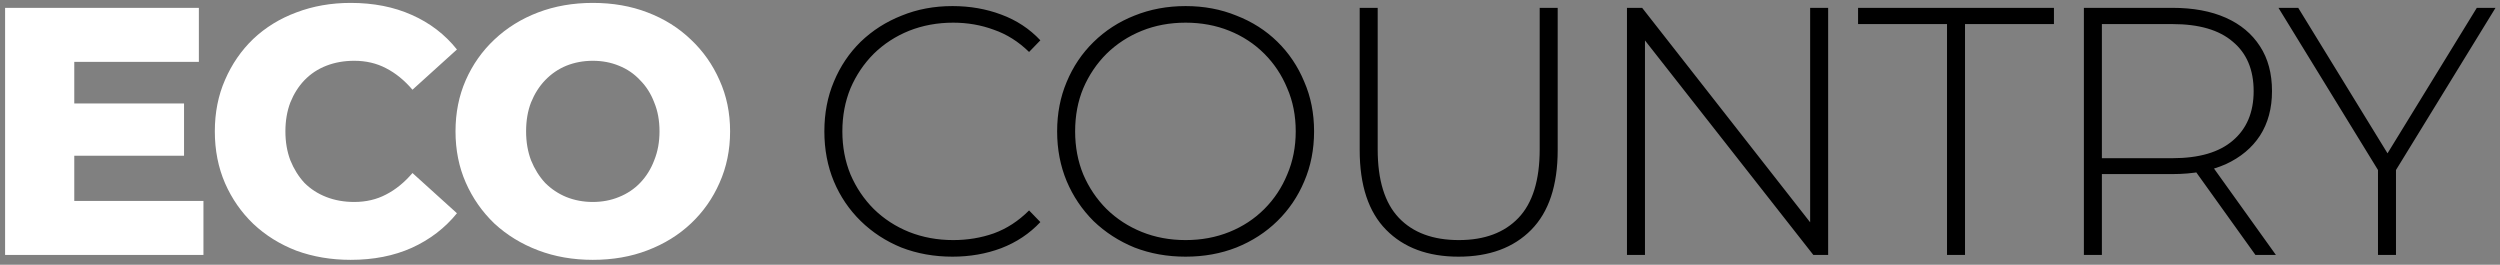 <svg width="255" height="27" viewBox="0 0 255 27" fill="none" xmlns="http://www.w3.org/2000/svg">
<rect x="0" y="0" width="255" height="27" fill="#808080" stroke="none"/>
<path d="M7.072 10.556H18.772V15.884H7.072V10.556ZM7.576 20.492H20.752V26H0.52V0.8H20.284V6.308H7.576V20.492ZM35.772 26.504C33.779 26.504 31.931 26.192 30.227 25.568C28.547 24.92 27.084 24.008 25.835 22.832C24.611 21.656 23.651 20.276 22.956 18.692C22.259 17.084 21.912 15.32 21.912 13.4C21.912 11.48 22.259 9.728 22.956 8.144C23.651 6.536 24.611 5.144 25.835 3.968C27.084 2.792 28.547 1.892 30.227 1.268C31.931 0.62 33.779 0.296 35.772 0.296C38.099 0.296 40.175 0.704 41.999 1.52C43.847 2.336 45.383 3.512 46.608 5.048L42.072 9.152C41.255 8.192 40.355 7.46 39.371 6.956C38.411 6.452 37.331 6.2 36.132 6.2C35.099 6.2 34.151 6.368 33.288 6.704C32.423 7.04 31.68 7.532 31.055 8.18C30.456 8.804 29.976 9.56 29.616 10.448C29.279 11.336 29.111 12.32 29.111 13.4C29.111 14.48 29.279 15.464 29.616 16.352C29.976 17.24 30.456 18.008 31.055 18.656C31.68 19.28 32.423 19.76 33.288 20.096C34.151 20.432 35.099 20.6 36.132 20.6C37.331 20.6 38.411 20.348 39.371 19.844C40.355 19.34 41.255 18.608 42.072 17.648L46.608 21.752C45.383 23.264 43.847 24.44 41.999 25.28C40.175 26.096 38.099 26.504 35.772 26.504ZM60.466 26.504C58.45 26.504 56.59 26.18 54.886 25.532C53.182 24.884 51.694 23.972 50.422 22.796C49.174 21.596 48.202 20.204 47.506 18.62C46.81 17.036 46.462 15.296 46.462 13.4C46.462 11.504 46.81 9.764 47.506 8.18C48.202 6.596 49.174 5.216 50.422 4.04C51.694 2.84 53.182 1.916 54.886 1.268C56.59 0.62 58.45 0.296 60.466 0.296C62.506 0.296 64.366 0.62 66.046 1.268C67.75 1.916 69.226 2.84 70.474 4.04C71.722 5.216 72.694 6.596 73.39 8.18C74.11 9.764 74.47 11.504 74.47 13.4C74.47 15.296 74.11 17.048 73.39 18.656C72.694 20.24 71.722 21.62 70.474 22.796C69.226 23.972 67.75 24.884 66.046 25.532C64.366 26.18 62.506 26.504 60.466 26.504ZM60.466 20.6C61.426 20.6 62.314 20.432 63.13 20.096C63.97 19.76 64.69 19.28 65.29 18.656C65.914 18.008 66.394 17.24 66.73 16.352C67.09 15.464 67.27 14.48 67.27 13.4C67.27 12.296 67.09 11.312 66.73 10.448C66.394 9.56 65.914 8.804 65.29 8.18C64.69 7.532 63.97 7.04 63.13 6.704C62.314 6.368 61.426 6.2 60.466 6.2C59.506 6.2 58.606 6.368 57.766 6.704C56.95 7.04 56.23 7.532 55.606 8.18C55.006 8.804 54.526 9.56 54.166 10.448C53.83 11.312 53.662 12.296 53.662 13.4C53.662 14.48 53.83 15.464 54.166 16.352C54.526 17.24 55.006 18.008 55.606 18.656C56.23 19.28 56.95 19.76 57.766 20.096C58.606 20.432 59.506 20.6 60.466 20.6Z" fill="white"/>
<path d="M97.153 26.18C95.281 26.18 93.541 25.868 91.933 25.244C90.35 24.596 88.969 23.696 87.793 22.544C86.618 21.392 85.706 20.048 85.058 18.512C84.409 16.952 84.085 15.248 84.085 13.4C84.085 11.552 84.409 9.86 85.058 8.324C85.706 6.764 86.618 5.408 87.793 4.256C88.993 3.104 90.385 2.216 91.969 1.592C93.553 0.944 95.281 0.62 97.153 0.62C98.93 0.62 100.585 0.908 102.121 1.484C103.681 2.06 105.013 2.936 106.117 4.112L104.965 5.3C103.885 4.244 102.685 3.488 101.365 3.032C100.069 2.552 98.689 2.312 97.225 2.312C95.618 2.312 94.118 2.588 92.725 3.14C91.358 3.692 90.157 4.472 89.126 5.48C88.118 6.488 87.326 7.664 86.749 9.008C86.198 10.352 85.921 11.816 85.921 13.4C85.921 14.984 86.198 16.448 86.749 17.792C87.326 19.136 88.118 20.312 89.126 21.32C90.157 22.328 91.358 23.108 92.725 23.66C94.118 24.212 95.618 24.488 97.225 24.488C98.689 24.488 100.069 24.26 101.365 23.804C102.685 23.324 103.885 22.544 104.965 21.464L106.117 22.652C105.013 23.828 103.681 24.716 102.121 25.316C100.585 25.892 98.93 26.18 97.153 26.18ZM120.932 26.18C119.06 26.18 117.32 25.868 115.712 25.244C114.128 24.596 112.736 23.696 111.536 22.544C110.36 21.368 109.448 20.012 108.8 18.476C108.152 16.916 107.828 15.224 107.828 13.4C107.828 11.576 108.152 9.896 108.8 8.36C109.448 6.8 110.36 5.444 111.536 4.292C112.736 3.116 114.128 2.216 115.712 1.592C117.32 0.944 119.06 0.62 120.932 0.62C122.804 0.62 124.532 0.944 126.116 1.592C127.724 2.216 129.116 3.104 130.292 4.256C131.468 5.408 132.38 6.764 133.028 8.324C133.7 9.86 134.036 11.552 134.036 13.4C134.036 15.248 133.7 16.952 133.028 18.512C132.38 20.048 131.468 21.392 130.292 22.544C129.116 23.696 127.724 24.596 126.116 25.244C124.532 25.868 122.804 26.18 120.932 26.18ZM120.932 24.488C122.54 24.488 124.028 24.212 125.396 23.66C126.764 23.108 127.952 22.328 128.96 21.32C129.968 20.312 130.748 19.136 131.3 17.792C131.876 16.448 132.164 14.984 132.164 13.4C132.164 11.792 131.876 10.328 131.3 9.008C130.748 7.664 129.968 6.488 128.96 5.48C127.952 4.472 126.764 3.692 125.396 3.14C124.028 2.588 122.54 2.312 120.932 2.312C119.324 2.312 117.836 2.588 116.468 3.14C115.1 3.692 113.9 4.472 112.868 5.48C111.86 6.488 111.068 7.664 110.492 9.008C109.94 10.328 109.664 11.792 109.664 13.4C109.664 14.984 109.94 16.448 110.492 17.792C111.068 19.136 111.86 20.312 112.868 21.32C113.9 22.328 115.1 23.108 116.468 23.66C117.836 24.212 119.324 24.488 120.932 24.488ZM148.768 26.18C145.648 26.18 143.188 25.268 141.388 23.444C139.588 21.62 138.688 18.908 138.688 15.308V0.8H140.524V15.236C140.524 18.38 141.244 20.708 142.684 22.22C144.124 23.732 146.164 24.488 148.804 24.488C151.42 24.488 153.448 23.732 154.888 22.22C156.328 20.708 157.048 18.38 157.048 15.236V0.8H158.884V15.308C158.884 18.908 157.984 21.62 156.184 23.444C154.384 25.268 151.912 26.18 148.768 26.18ZM165.951 26V0.8H167.499L185.463 23.732H184.635V0.8H186.471V26H184.959L166.959 3.068H167.787V26H165.951ZM198.595 26V2.456H189.523V0.8H209.503V2.456H200.431V26H198.595ZM212.556 26V0.8H221.592C223.704 0.8 225.516 1.136 227.028 1.808C228.54 2.48 229.704 3.452 230.52 4.724C231.336 5.972 231.744 7.496 231.744 9.296C231.744 11.048 231.336 12.56 230.52 13.832C229.704 15.08 228.54 16.052 227.028 16.748C225.516 17.42 223.704 17.756 221.592 17.756H213.564L214.392 16.892V26H212.556ZM230.052 26L223.5 16.856H225.588L232.14 26H230.052ZM214.392 17L213.564 16.136H221.592C224.304 16.136 226.356 15.536 227.748 14.336C229.164 13.136 229.872 11.456 229.872 9.296C229.872 7.112 229.164 5.432 227.748 4.256C226.356 3.056 224.304 2.456 221.592 2.456H213.564L214.392 1.556V17ZM242.555 26V16.856L242.987 18.044L232.403 0.8H234.419L244.031 16.46H243.023L252.635 0.8H254.543L243.959 18.044L244.391 16.856V26H242.555Z" fill="black"/>
</svg>
